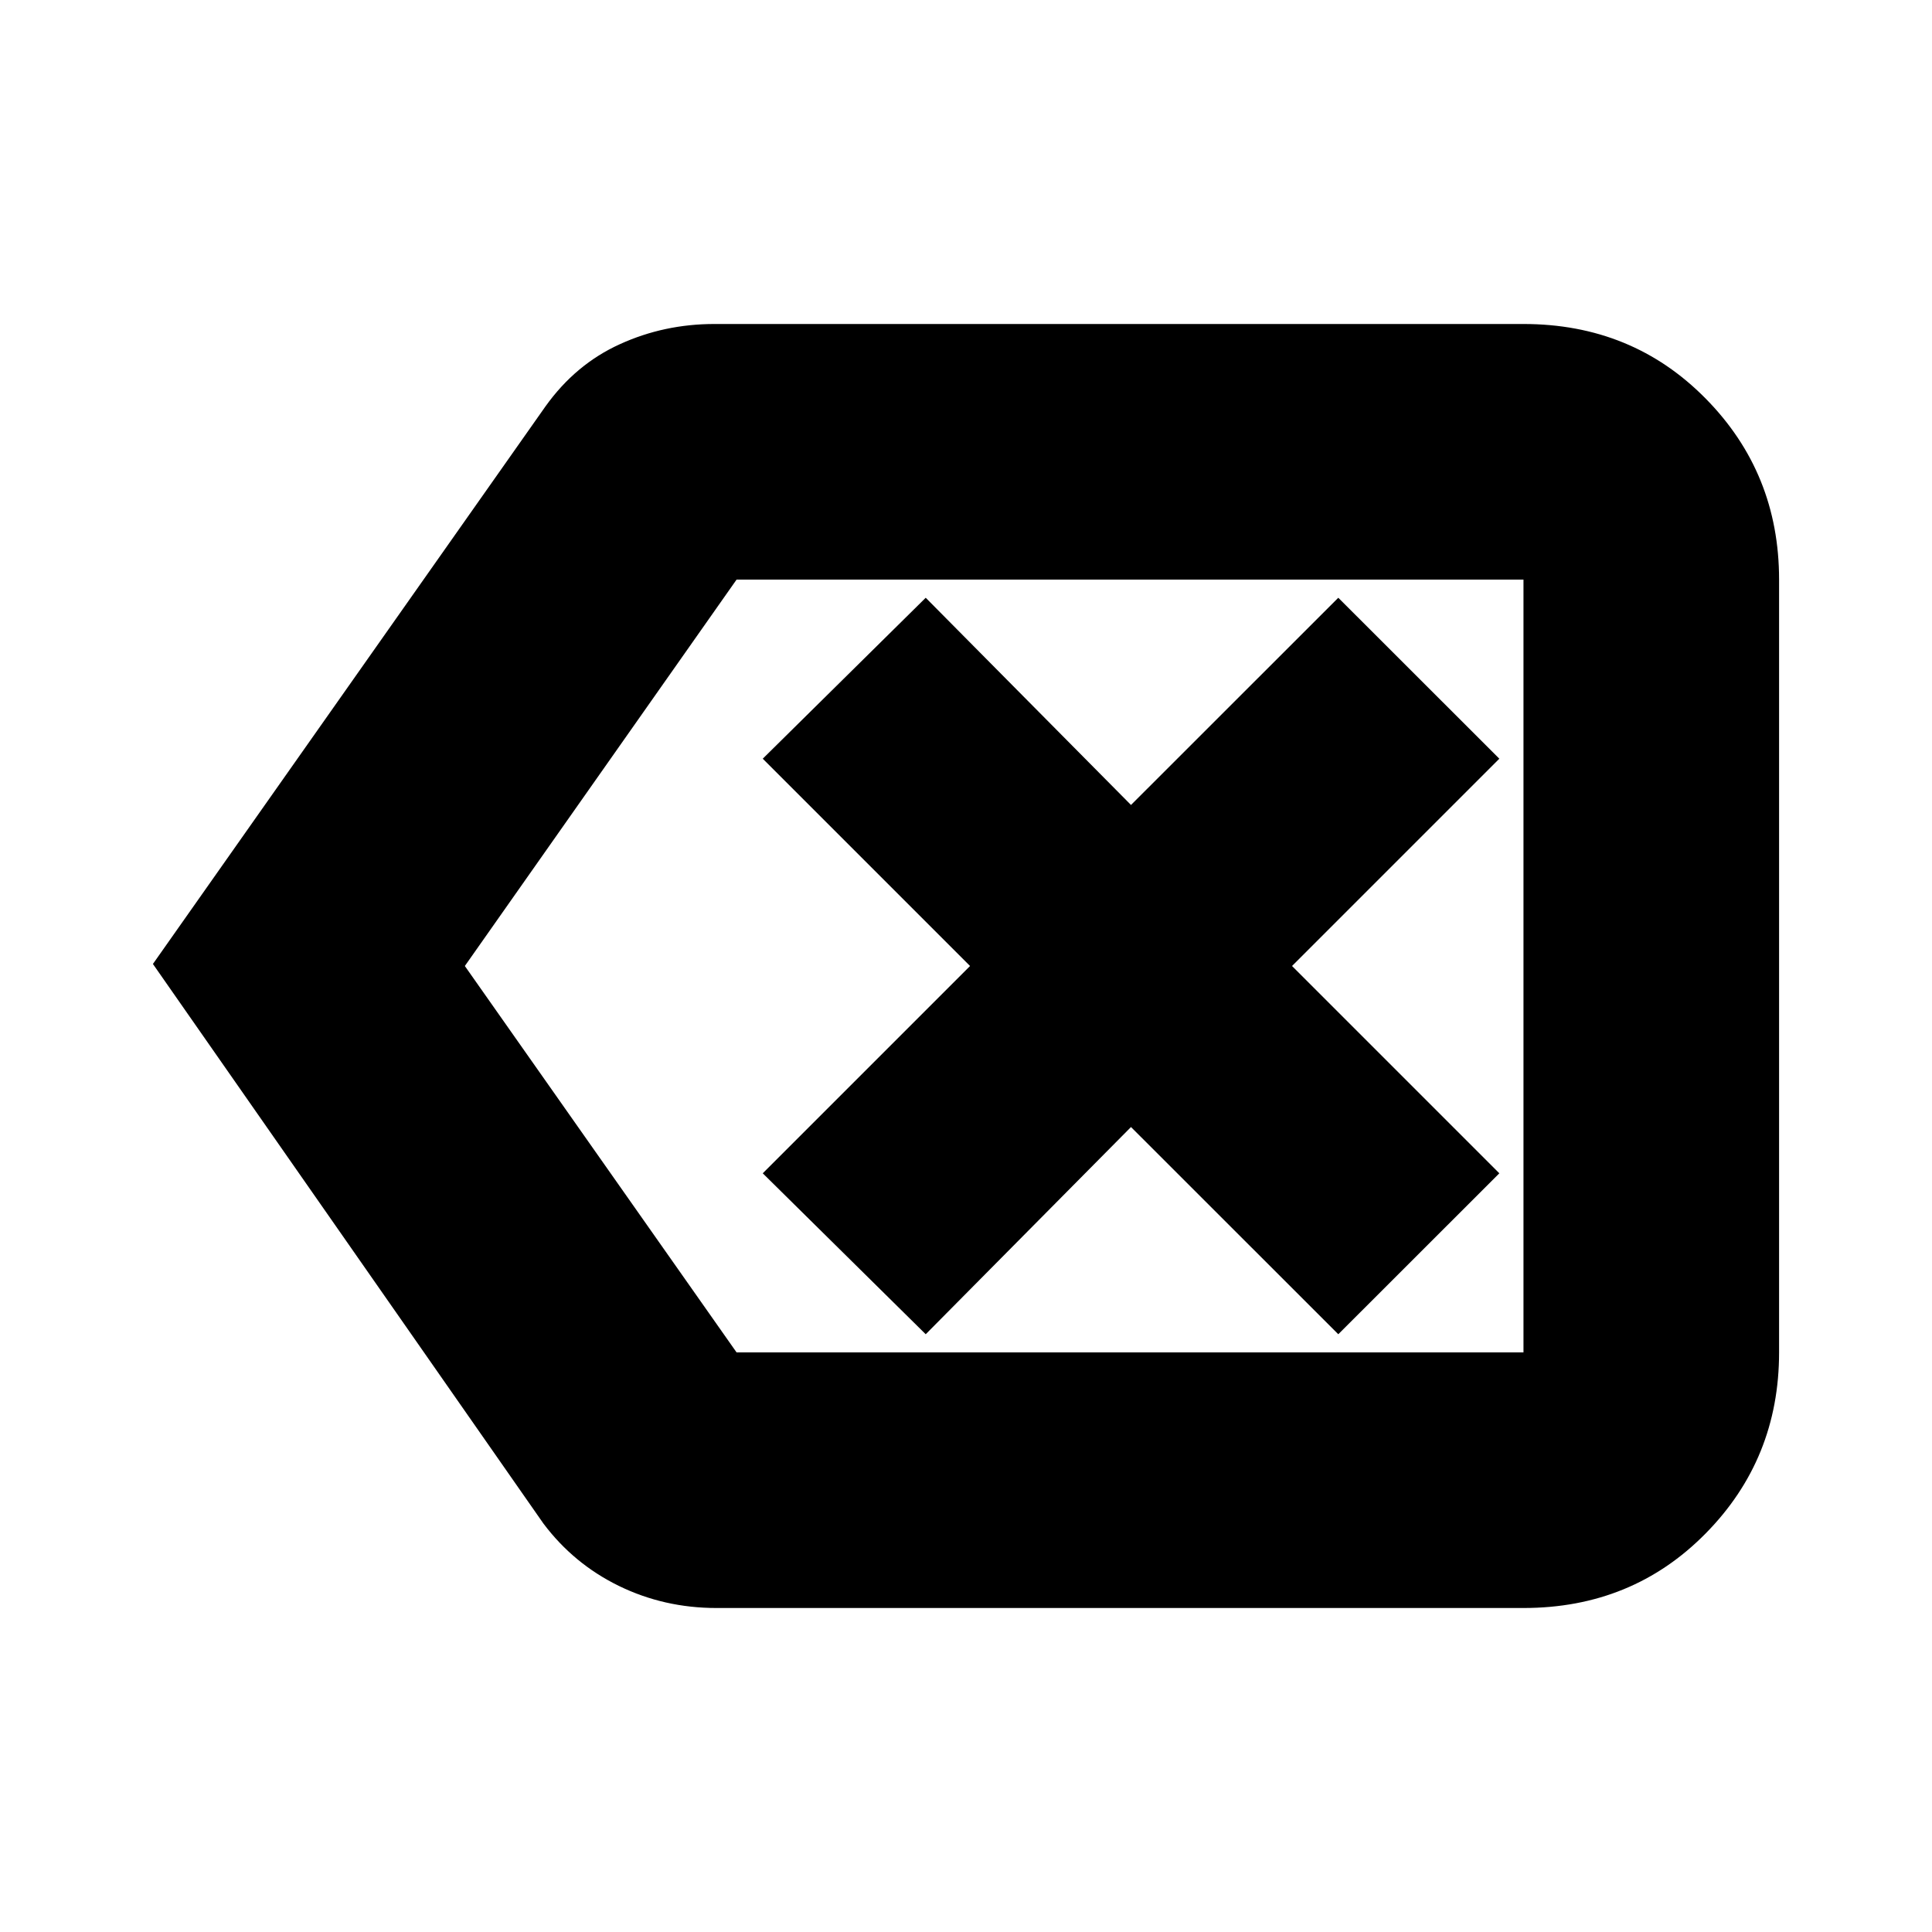 <svg xmlns="http://www.w3.org/2000/svg" height="20" width="20"><path d="m9.583 13.812 2.125-2.145 2.146 2.145 1.667-1.666L13.375 10l2.146-2.146-1.667-1.666-2.146 2.145-2.125-2.145-1.687 1.666L10.042 10l-2.146 2.146Zm-8-3.833 4.063-5.771q.312-.437.771-.645.458-.209.979-.209h8.375q1.125 0 1.885.771.761.771.761 1.875v8q0 1.104-.761 1.875-.76.771-1.885.771H7.417q-.542 0-1.011-.229-.468-.229-.781-.646ZM4.812 10l2.813 4h8.146V6H7.625l.01-.01-.01.01Zm10.959 0V5.99 14Z"/></svg>